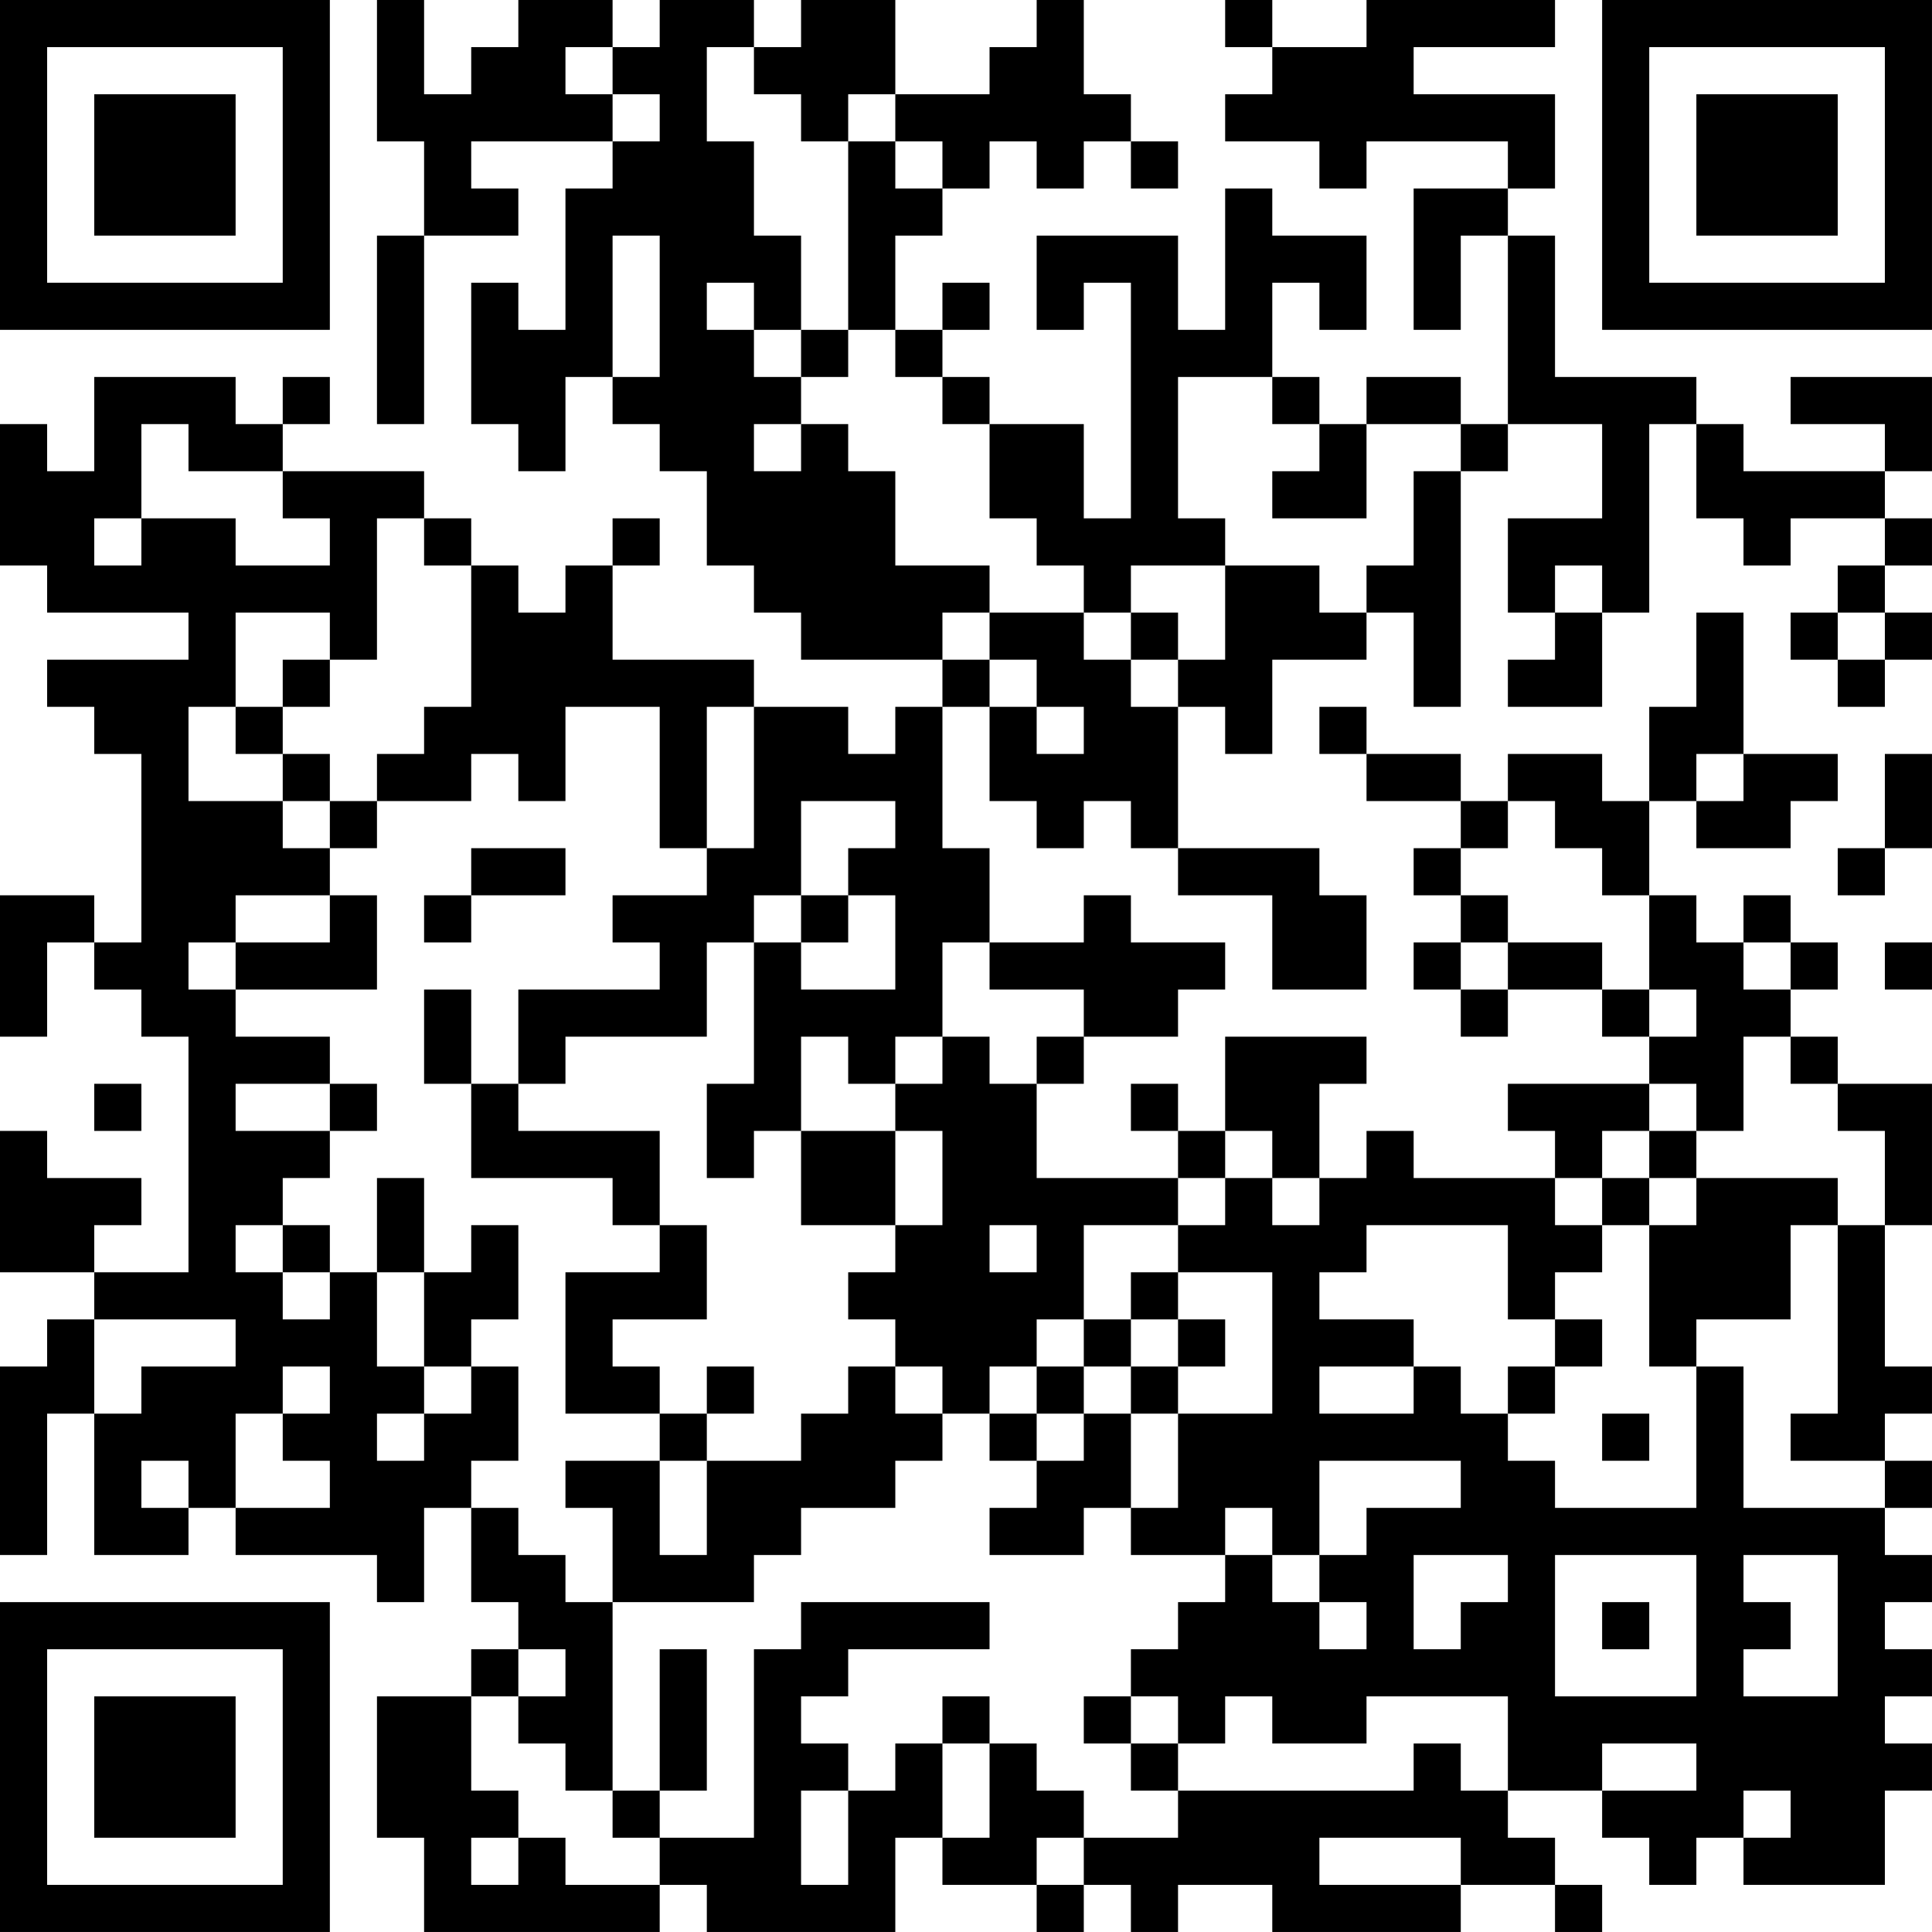 <?xml version="1.0" encoding="UTF-8"?>
<svg xmlns="http://www.w3.org/2000/svg" version="1.1" width="200" height="200" viewBox="0 0 200 200"><rect x="0" y="0" width="200" height="200" fill="#ffffff"/><g transform="scale(4.878)"><g transform="translate(0,0)"><path fill-rule="evenodd" d="M8 0L8 3L9 3L9 5L8 5L8 9L9 9L9 5L11 5L11 4L10 4L10 3L13 3L13 4L12 4L12 7L11 7L11 6L10 6L10 9L11 9L11 10L12 10L12 8L13 8L13 9L14 9L14 10L15 10L15 12L16 12L16 13L17 13L17 14L20 14L20 15L19 15L19 16L18 16L18 15L16 15L16 14L13 14L13 12L14 12L14 11L13 11L13 12L12 12L12 13L11 13L11 12L10 12L10 11L9 11L9 10L6 10L6 9L7 9L7 8L6 8L6 9L5 9L5 8L2 8L2 10L1 10L1 9L0 9L0 12L1 12L1 13L4 13L4 14L1 14L1 15L2 15L2 16L3 16L3 20L2 20L2 19L0 19L0 22L1 22L1 20L2 20L2 21L3 21L3 22L4 22L4 27L2 27L2 26L3 26L3 25L1 25L1 24L0 24L0 27L2 27L2 28L1 28L1 29L0 29L0 33L1 33L1 30L2 30L2 33L4 33L4 32L5 32L5 33L8 33L8 34L9 34L9 32L10 32L10 34L11 34L11 35L10 35L10 36L8 36L8 39L9 39L9 41L14 41L14 40L15 40L15 41L19 41L19 39L20 39L20 40L22 40L22 41L23 41L23 40L24 40L24 41L25 41L25 40L27 40L27 41L31 41L31 40L33 40L33 41L34 41L34 40L33 40L33 39L32 39L32 38L34 38L34 39L35 39L35 40L36 40L36 39L37 39L37 40L40 40L40 38L41 38L41 37L40 37L40 36L41 36L41 35L40 35L40 34L41 34L41 33L40 33L40 32L41 32L41 31L40 31L40 30L41 30L41 29L40 29L40 26L41 26L41 23L39 23L39 22L38 22L38 21L39 21L39 20L38 20L38 19L37 19L37 20L36 20L36 19L35 19L35 17L36 17L36 18L38 18L38 17L39 17L39 16L37 16L37 13L36 13L36 15L35 15L35 17L34 17L34 16L32 16L32 17L31 17L31 16L29 16L29 15L28 15L28 16L29 16L29 17L31 17L31 18L30 18L30 19L31 19L31 20L30 20L30 21L31 21L31 22L32 22L32 21L34 21L34 22L35 22L35 23L32 23L32 24L33 24L33 25L30 25L30 24L29 24L29 25L28 25L28 23L29 23L29 22L26 22L26 24L25 24L25 23L24 23L24 24L25 24L25 25L22 25L22 23L23 23L23 22L25 22L25 21L26 21L26 20L24 20L24 19L23 19L23 20L21 20L21 18L20 18L20 15L21 15L21 17L22 17L22 18L23 18L23 17L24 17L24 18L25 18L25 19L27 19L27 21L29 21L29 19L28 19L28 18L25 18L25 15L26 15L26 16L27 16L27 14L29 14L29 13L30 13L30 15L31 15L31 10L32 10L32 9L34 9L34 11L32 11L32 13L33 13L33 14L32 14L32 15L34 15L34 13L35 13L35 9L36 9L36 11L37 11L37 12L38 12L38 11L40 11L40 12L39 12L39 13L38 13L38 14L39 14L39 15L40 15L40 14L41 14L41 13L40 13L40 12L41 12L41 11L40 11L40 10L41 10L41 8L38 8L38 9L40 9L40 10L37 10L37 9L36 9L36 8L33 8L33 5L32 5L32 4L33 4L33 2L30 2L30 1L33 1L33 0L29 0L29 1L27 1L27 0L26 0L26 1L27 1L27 2L26 2L26 3L28 3L28 4L29 4L29 3L32 3L32 4L30 4L30 7L31 7L31 5L32 5L32 9L31 9L31 8L29 8L29 9L28 9L28 8L27 8L27 6L28 6L28 7L29 7L29 5L27 5L27 4L26 4L26 7L25 7L25 5L22 5L22 7L23 7L23 6L24 6L24 11L23 11L23 9L21 9L21 8L20 8L20 7L21 7L21 6L20 6L20 7L19 7L19 5L20 5L20 4L21 4L21 3L22 3L22 4L23 4L23 3L24 3L24 4L25 4L25 3L24 3L24 2L23 2L23 0L22 0L22 1L21 1L21 2L19 2L19 0L17 0L17 1L16 1L16 0L14 0L14 1L13 1L13 0L11 0L11 1L10 1L10 2L9 2L9 0ZM12 1L12 2L13 2L13 3L14 3L14 2L13 2L13 1ZM15 1L15 3L16 3L16 5L17 5L17 7L16 7L16 6L15 6L15 7L16 7L16 8L17 8L17 9L16 9L16 10L17 10L17 9L18 9L18 10L19 10L19 12L21 12L21 13L20 13L20 14L21 14L21 15L22 15L22 16L23 16L23 15L22 15L22 14L21 14L21 13L23 13L23 14L24 14L24 15L25 15L25 14L26 14L26 12L28 12L28 13L29 13L29 12L30 12L30 10L31 10L31 9L29 9L29 11L27 11L27 10L28 10L28 9L27 9L27 8L25 8L25 11L26 11L26 12L24 12L24 13L23 13L23 12L22 12L22 11L21 11L21 9L20 9L20 8L19 8L19 7L18 7L18 3L19 3L19 4L20 4L20 3L19 3L19 2L18 2L18 3L17 3L17 2L16 2L16 1ZM13 5L13 8L14 8L14 5ZM17 7L17 8L18 8L18 7ZM3 9L3 11L2 11L2 12L3 12L3 11L5 11L5 12L7 12L7 11L6 11L6 10L4 10L4 9ZM8 11L8 14L7 14L7 13L5 13L5 15L4 15L4 17L6 17L6 18L7 18L7 19L5 19L5 20L4 20L4 21L5 21L5 22L7 22L7 23L5 23L5 24L7 24L7 25L6 25L6 26L5 26L5 27L6 27L6 28L7 28L7 27L8 27L8 29L9 29L9 30L8 30L8 31L9 31L9 30L10 30L10 29L11 29L11 31L10 31L10 32L11 32L11 33L12 33L12 34L13 34L13 38L12 38L12 37L11 37L11 36L12 36L12 35L11 35L11 36L10 36L10 38L11 38L11 39L10 39L10 40L11 40L11 39L12 39L12 40L14 40L14 39L16 39L16 35L17 35L17 34L21 34L21 35L18 35L18 36L17 36L17 37L18 37L18 38L17 38L17 40L18 40L18 38L19 38L19 37L20 37L20 39L21 39L21 37L22 37L22 38L23 38L23 39L22 39L22 40L23 40L23 39L25 39L25 38L30 38L30 37L31 37L31 38L32 38L32 36L29 36L29 37L27 37L27 36L26 36L26 37L25 37L25 36L24 36L24 35L25 35L25 34L26 34L26 33L27 33L27 34L28 34L28 35L29 35L29 34L28 34L28 33L29 33L29 32L31 32L31 31L28 31L28 33L27 33L27 32L26 32L26 33L24 33L24 32L25 32L25 30L27 30L27 27L25 27L25 26L26 26L26 25L27 25L27 26L28 26L28 25L27 25L27 24L26 24L26 25L25 25L25 26L23 26L23 28L22 28L22 29L21 29L21 30L20 30L20 29L19 29L19 28L18 28L18 27L19 27L19 26L20 26L20 24L19 24L19 23L20 23L20 22L21 22L21 23L22 23L22 22L23 22L23 21L21 21L21 20L20 20L20 22L19 22L19 23L18 23L18 22L17 22L17 24L16 24L16 25L15 25L15 23L16 23L16 20L17 20L17 21L19 21L19 19L18 19L18 18L19 18L19 17L17 17L17 19L16 19L16 20L15 20L15 22L12 22L12 23L11 23L11 21L14 21L14 20L13 20L13 19L15 19L15 18L16 18L16 15L15 15L15 18L14 18L14 15L12 15L12 17L11 17L11 16L10 16L10 17L8 17L8 16L9 16L9 15L10 15L10 12L9 12L9 11ZM33 12L33 13L34 13L34 12ZM24 13L24 14L25 14L25 13ZM39 13L39 14L40 14L40 13ZM6 14L6 15L5 15L5 16L6 16L6 17L7 17L7 18L8 18L8 17L7 17L7 16L6 16L6 15L7 15L7 14ZM36 16L36 17L37 17L37 16ZM40 16L40 18L39 18L39 19L40 19L40 18L41 18L41 16ZM32 17L32 18L31 18L31 19L32 19L32 20L31 20L31 21L32 21L32 20L34 20L34 21L35 21L35 22L36 22L36 21L35 21L35 19L34 19L34 18L33 18L33 17ZM10 18L10 19L9 19L9 20L10 20L10 19L12 19L12 18ZM7 19L7 20L5 20L5 21L8 21L8 19ZM17 19L17 20L18 20L18 19ZM37 20L37 21L38 21L38 20ZM40 20L40 21L41 21L41 20ZM9 21L9 23L10 23L10 25L13 25L13 26L14 26L14 27L12 27L12 30L14 30L14 31L12 31L12 32L13 32L13 34L16 34L16 33L17 33L17 32L19 32L19 31L20 31L20 30L19 30L19 29L18 29L18 30L17 30L17 31L15 31L15 30L16 30L16 29L15 29L15 30L14 30L14 29L13 29L13 28L15 28L15 26L14 26L14 24L11 24L11 23L10 23L10 21ZM37 22L37 24L36 24L36 23L35 23L35 24L34 24L34 25L33 25L33 26L34 26L34 27L33 27L33 28L32 28L32 26L29 26L29 27L28 27L28 28L30 28L30 29L28 29L28 30L30 30L30 29L31 29L31 30L32 30L32 31L33 31L33 32L36 32L36 29L37 29L37 32L40 32L40 31L38 31L38 30L39 30L39 26L40 26L40 24L39 24L39 23L38 23L38 22ZM2 23L2 24L3 24L3 23ZM7 23L7 24L8 24L8 23ZM17 24L17 26L19 26L19 24ZM35 24L35 25L34 25L34 26L35 26L35 29L36 29L36 28L38 28L38 26L39 26L39 25L36 25L36 24ZM8 25L8 27L9 27L9 29L10 29L10 28L11 28L11 26L10 26L10 27L9 27L9 25ZM35 25L35 26L36 26L36 25ZM6 26L6 27L7 27L7 26ZM21 26L21 27L22 27L22 26ZM24 27L24 28L23 28L23 29L22 29L22 30L21 30L21 31L22 31L22 32L21 32L21 33L23 33L23 32L24 32L24 30L25 30L25 29L26 29L26 28L25 28L25 27ZM2 28L2 30L3 30L3 29L5 29L5 28ZM24 28L24 29L23 29L23 30L22 30L22 31L23 31L23 30L24 30L24 29L25 29L25 28ZM33 28L33 29L32 29L32 30L33 30L33 29L34 29L34 28ZM6 29L6 30L5 30L5 32L7 32L7 31L6 31L6 30L7 30L7 29ZM34 30L34 31L35 31L35 30ZM3 31L3 32L4 32L4 31ZM14 31L14 33L15 33L15 31ZM30 33L30 35L31 35L31 34L32 34L32 33ZM33 33L33 36L36 36L36 33ZM37 33L37 34L38 34L38 35L37 35L37 36L39 36L39 33ZM34 34L34 35L35 35L35 34ZM14 35L14 38L13 38L13 39L14 39L14 38L15 38L15 35ZM20 36L20 37L21 37L21 36ZM23 36L23 37L24 37L24 38L25 38L25 37L24 37L24 36ZM34 37L34 38L36 38L36 37ZM37 38L37 39L38 39L38 38ZM28 39L28 40L31 40L31 39ZM0 0L0 7L7 7L7 0ZM1 1L1 6L6 6L6 1ZM2 2L2 5L5 5L5 2ZM34 0L34 7L41 7L41 0ZM35 1L35 6L40 6L40 1ZM36 2L36 5L39 5L39 2ZM0 34L0 41L7 41L7 34ZM1 35L1 40L6 40L6 35ZM2 36L2 39L5 39L5 36Z" fill="#000000"/></g></g></svg>
